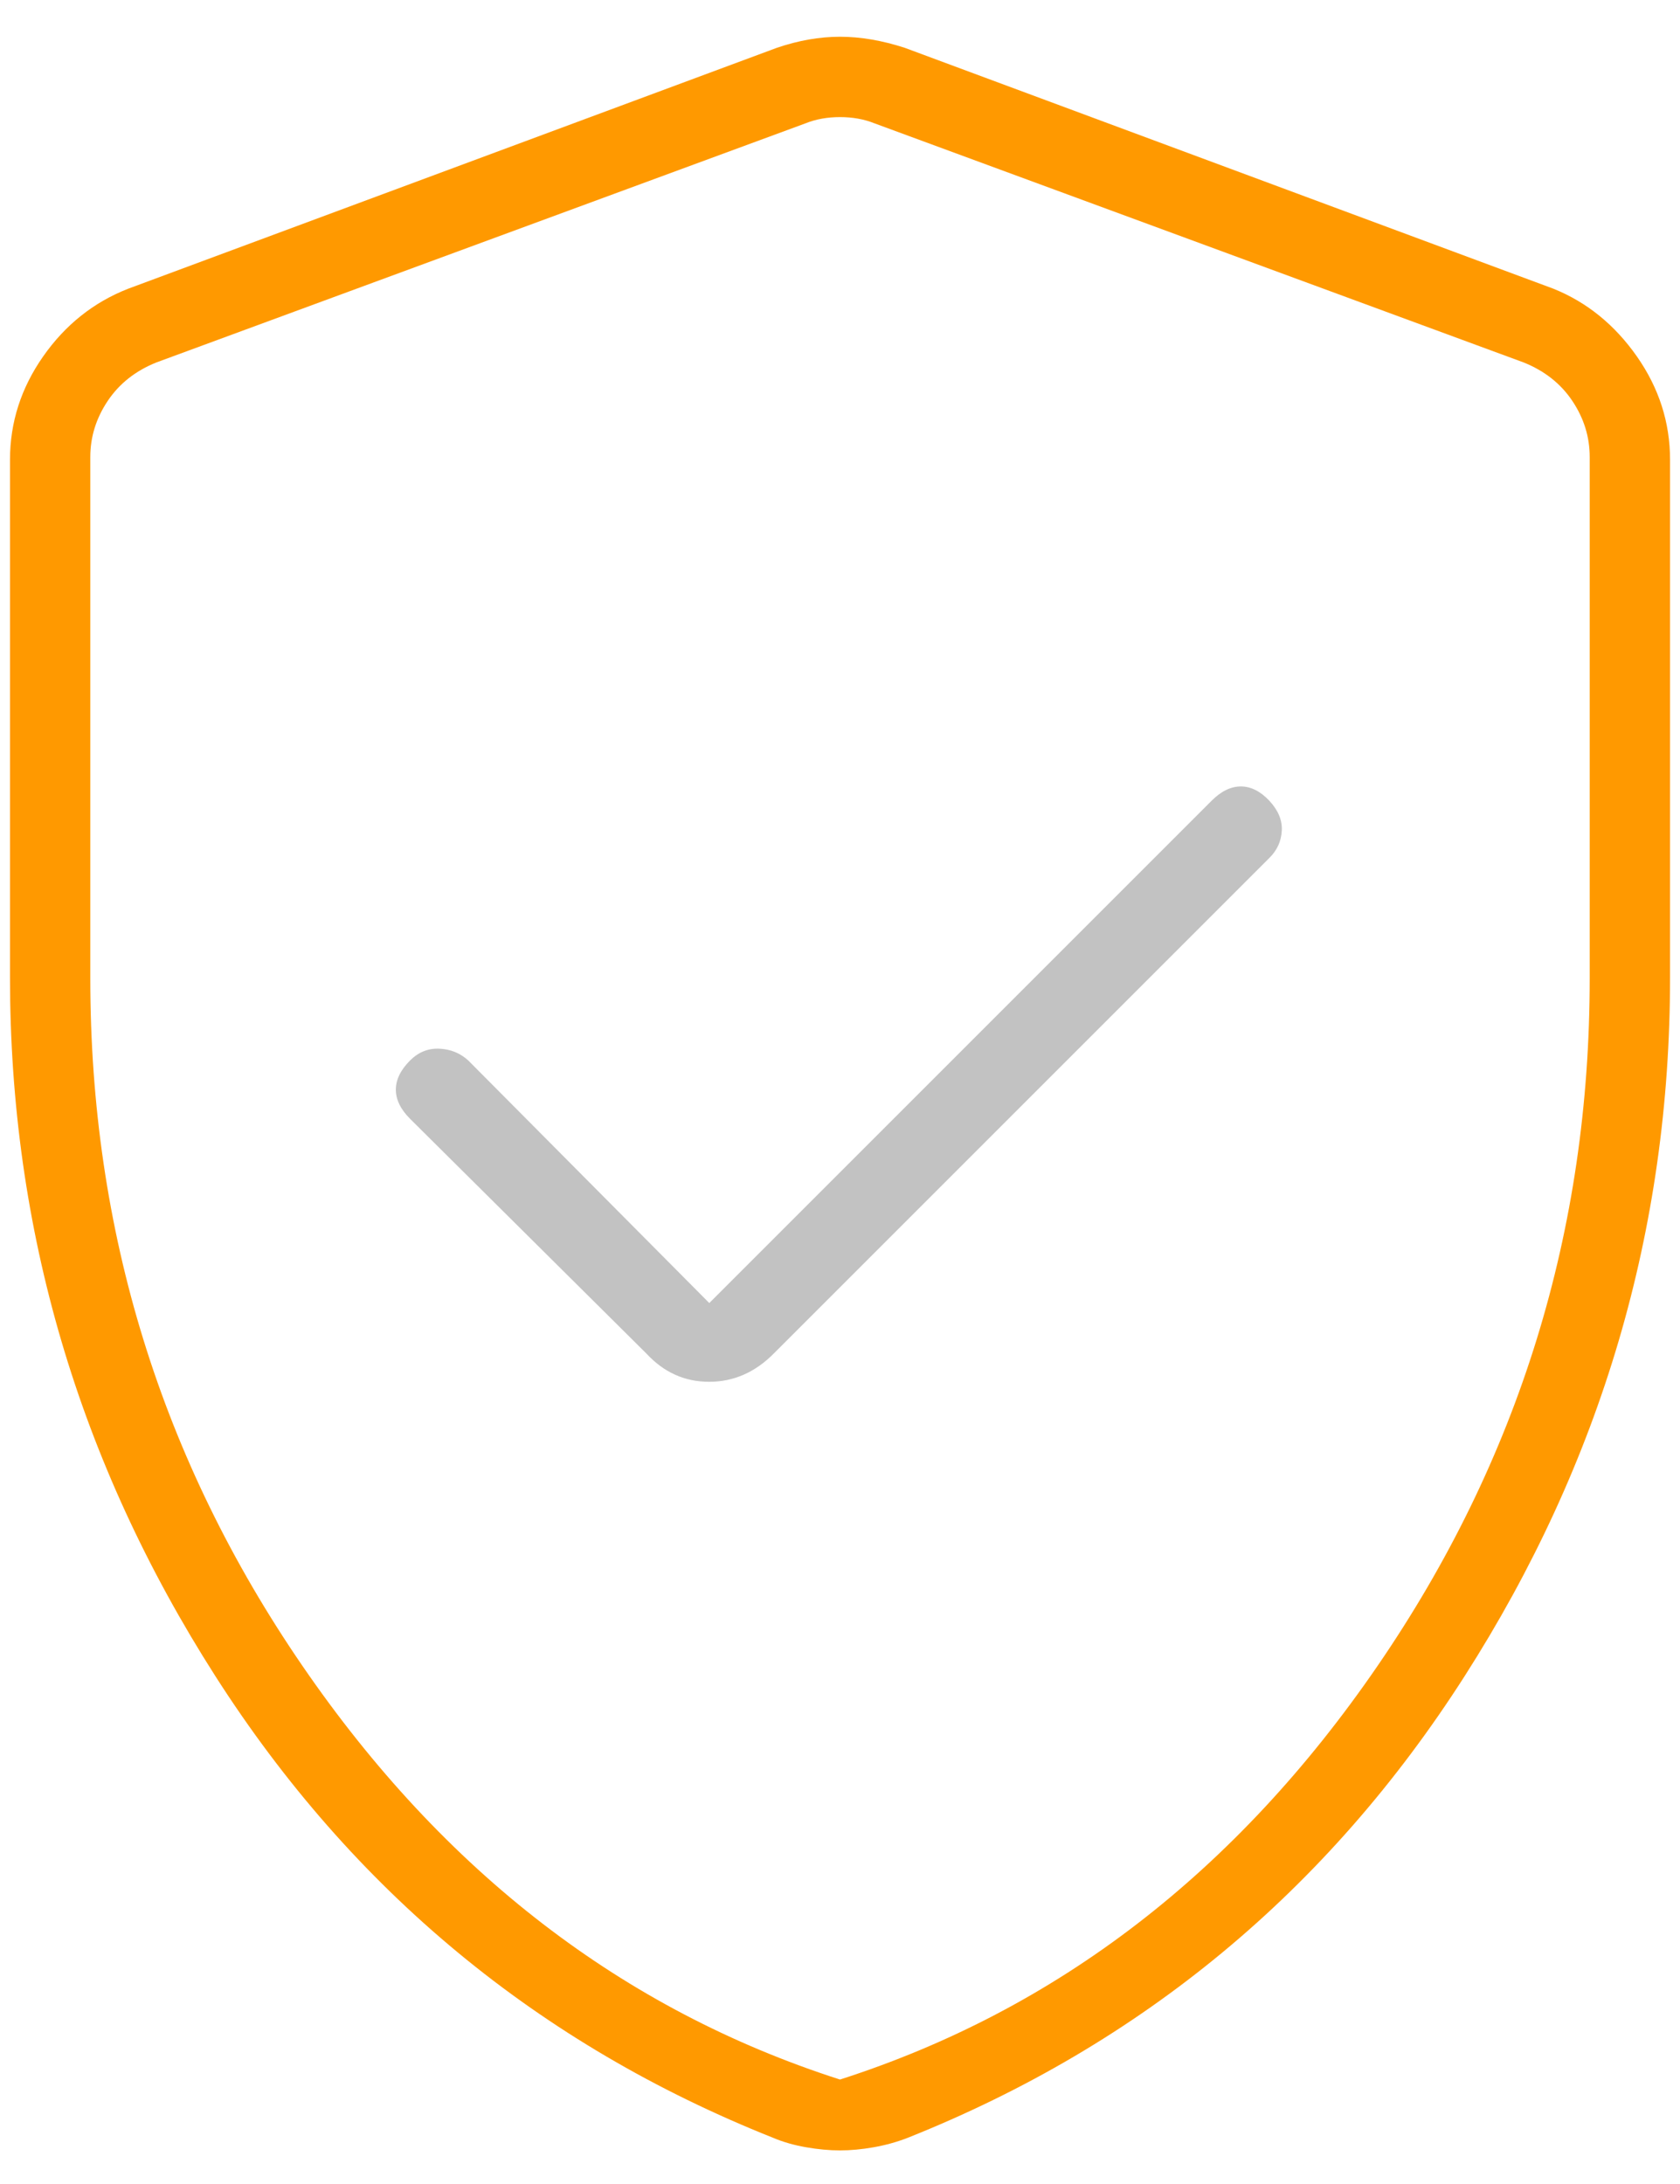 <svg width="40" height="52" viewBox="0 0 40 52" fill="none" xmlns="http://www.w3.org/2000/svg">
<path d="M20 51.2C19.746 51.2 19.476 51.175 19.19 51.125C18.904 51.075 18.643 51 18.407 50.9C12.819 48.675 8.394 45.013 5.131 39.913C1.869 34.812 0.238 29.267 0.238 23.276V10.946C0.238 10.058 0.501 9.238 1.027 8.487C1.553 7.735 2.228 7.197 3.05 6.875L18.5 1.137C19.013 0.963 19.513 0.875 20 0.875C20.488 0.875 21 0.963 21.538 1.137L36.988 6.875C37.785 7.197 38.447 7.735 38.974 8.487C39.499 9.238 39.763 10.058 39.763 10.946V23.276C39.763 29.267 38.131 34.812 34.869 39.913C31.606 45.013 27.188 48.675 21.613 50.9C21.356 51 21.086 51.075 20.804 51.125C20.522 51.175 20.254 51.2 20 51.2ZM20 49.513C25.169 47.853 29.436 44.569 32.801 39.661C36.167 34.753 37.85 29.299 37.85 23.3V10.879C37.85 10.404 37.713 9.96 37.438 9.548C37.163 9.136 36.775 8.829 36.275 8.629L20.825 2.938C20.575 2.837 20.3 2.788 20 2.788C19.7 2.788 19.425 2.837 19.175 2.938L3.725 8.629C3.225 8.829 2.838 9.136 2.563 9.548C2.288 9.96 2.15 10.404 2.15 10.879V23.3C2.15 29.299 3.833 34.753 7.199 39.661C10.565 44.569 14.832 47.853 20 49.513Z" fill="#FF9900"/>
<path d="M11.15 25.25L16.888 31.025L28.847 19.066C29.074 18.838 29.306 18.725 29.544 18.725C29.781 18.725 30.006 18.837 30.219 19.062C30.431 19.288 30.531 19.525 30.519 19.775C30.506 20.025 30.41 20.24 30.23 20.42L18.425 32.225C17.98 32.675 17.466 32.9 16.884 32.9C16.302 32.9 15.804 32.675 15.388 32.225L9.763 26.638C9.538 26.413 9.425 26.181 9.425 25.944C9.425 25.706 9.538 25.475 9.763 25.25C9.963 25.05 10.196 24.956 10.463 24.969C10.73 24.981 10.959 25.075 11.15 25.25Z" fill="#C2C2C2"/>
</svg>
